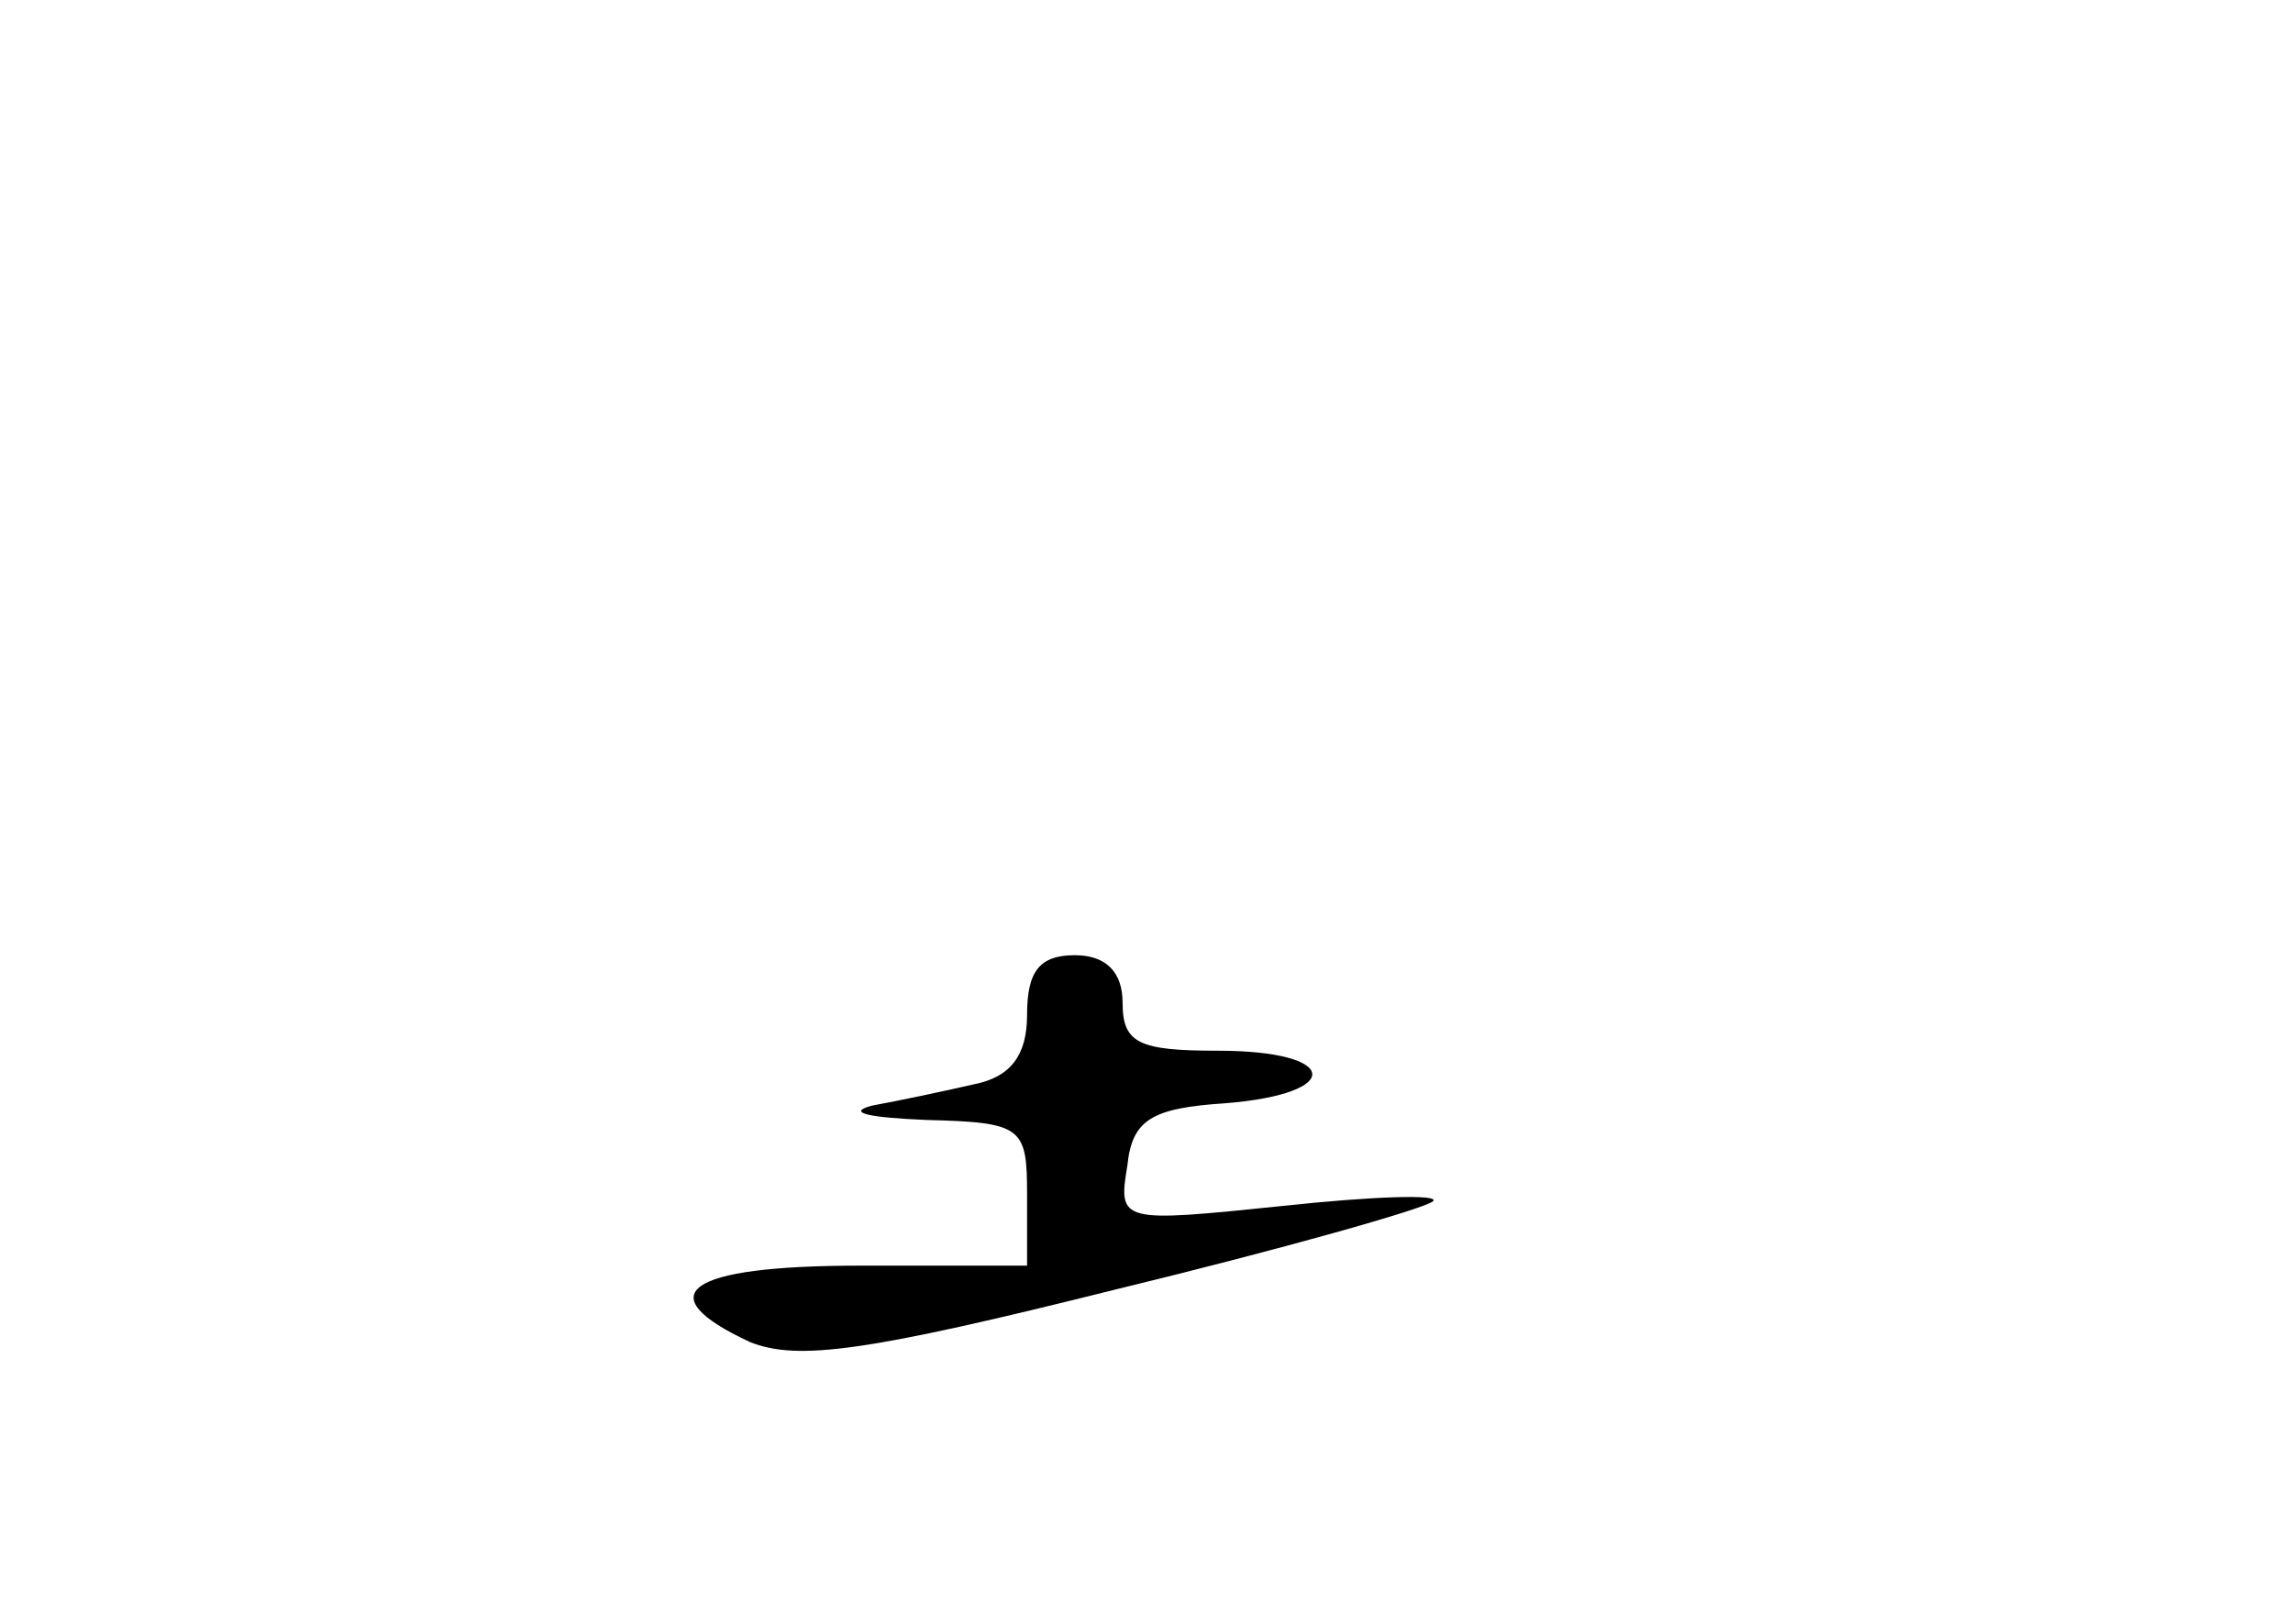 <?xml version="1.0" standalone="no"?>
<!DOCTYPE svg PUBLIC "-//W3C//DTD SVG 20010904//EN"
 "http://www.w3.org/TR/2001/REC-SVG-20010904/DTD/svg10.dtd">
<svg version="1.0" xmlns="http://www.w3.org/2000/svg"
 width="96pt" height="68pt" viewBox="0 0 96 68"
 preserveAspectRatio="xMidYMid meet">
<g transform="translate(0,68) scale(0.1,-0.1)"
fill="#000000" stroke="none">
<path d="M430 255 c0 -17 -7 -26 -22 -29 -13 -3 -32 -7 -43 -9 -11 -3 -1 -5
23 -6 40 -1 42 -3 42 -31 l0 -30 -70 0 c-73 0 -89 -12 -46 -32 20 -8 49 -4
153 22 70 17 130 34 133 37 3 3 -26 2 -63 -2 -68 -7 -69 -7 -65 17 2 19 10 24
41 26 50 4 48 22 -3 22 -33 0 -40 3 -40 20 0 13 -7 20 -20 20 -15 0 -20 -7
-20 -25z"/>
</g>
</svg>

